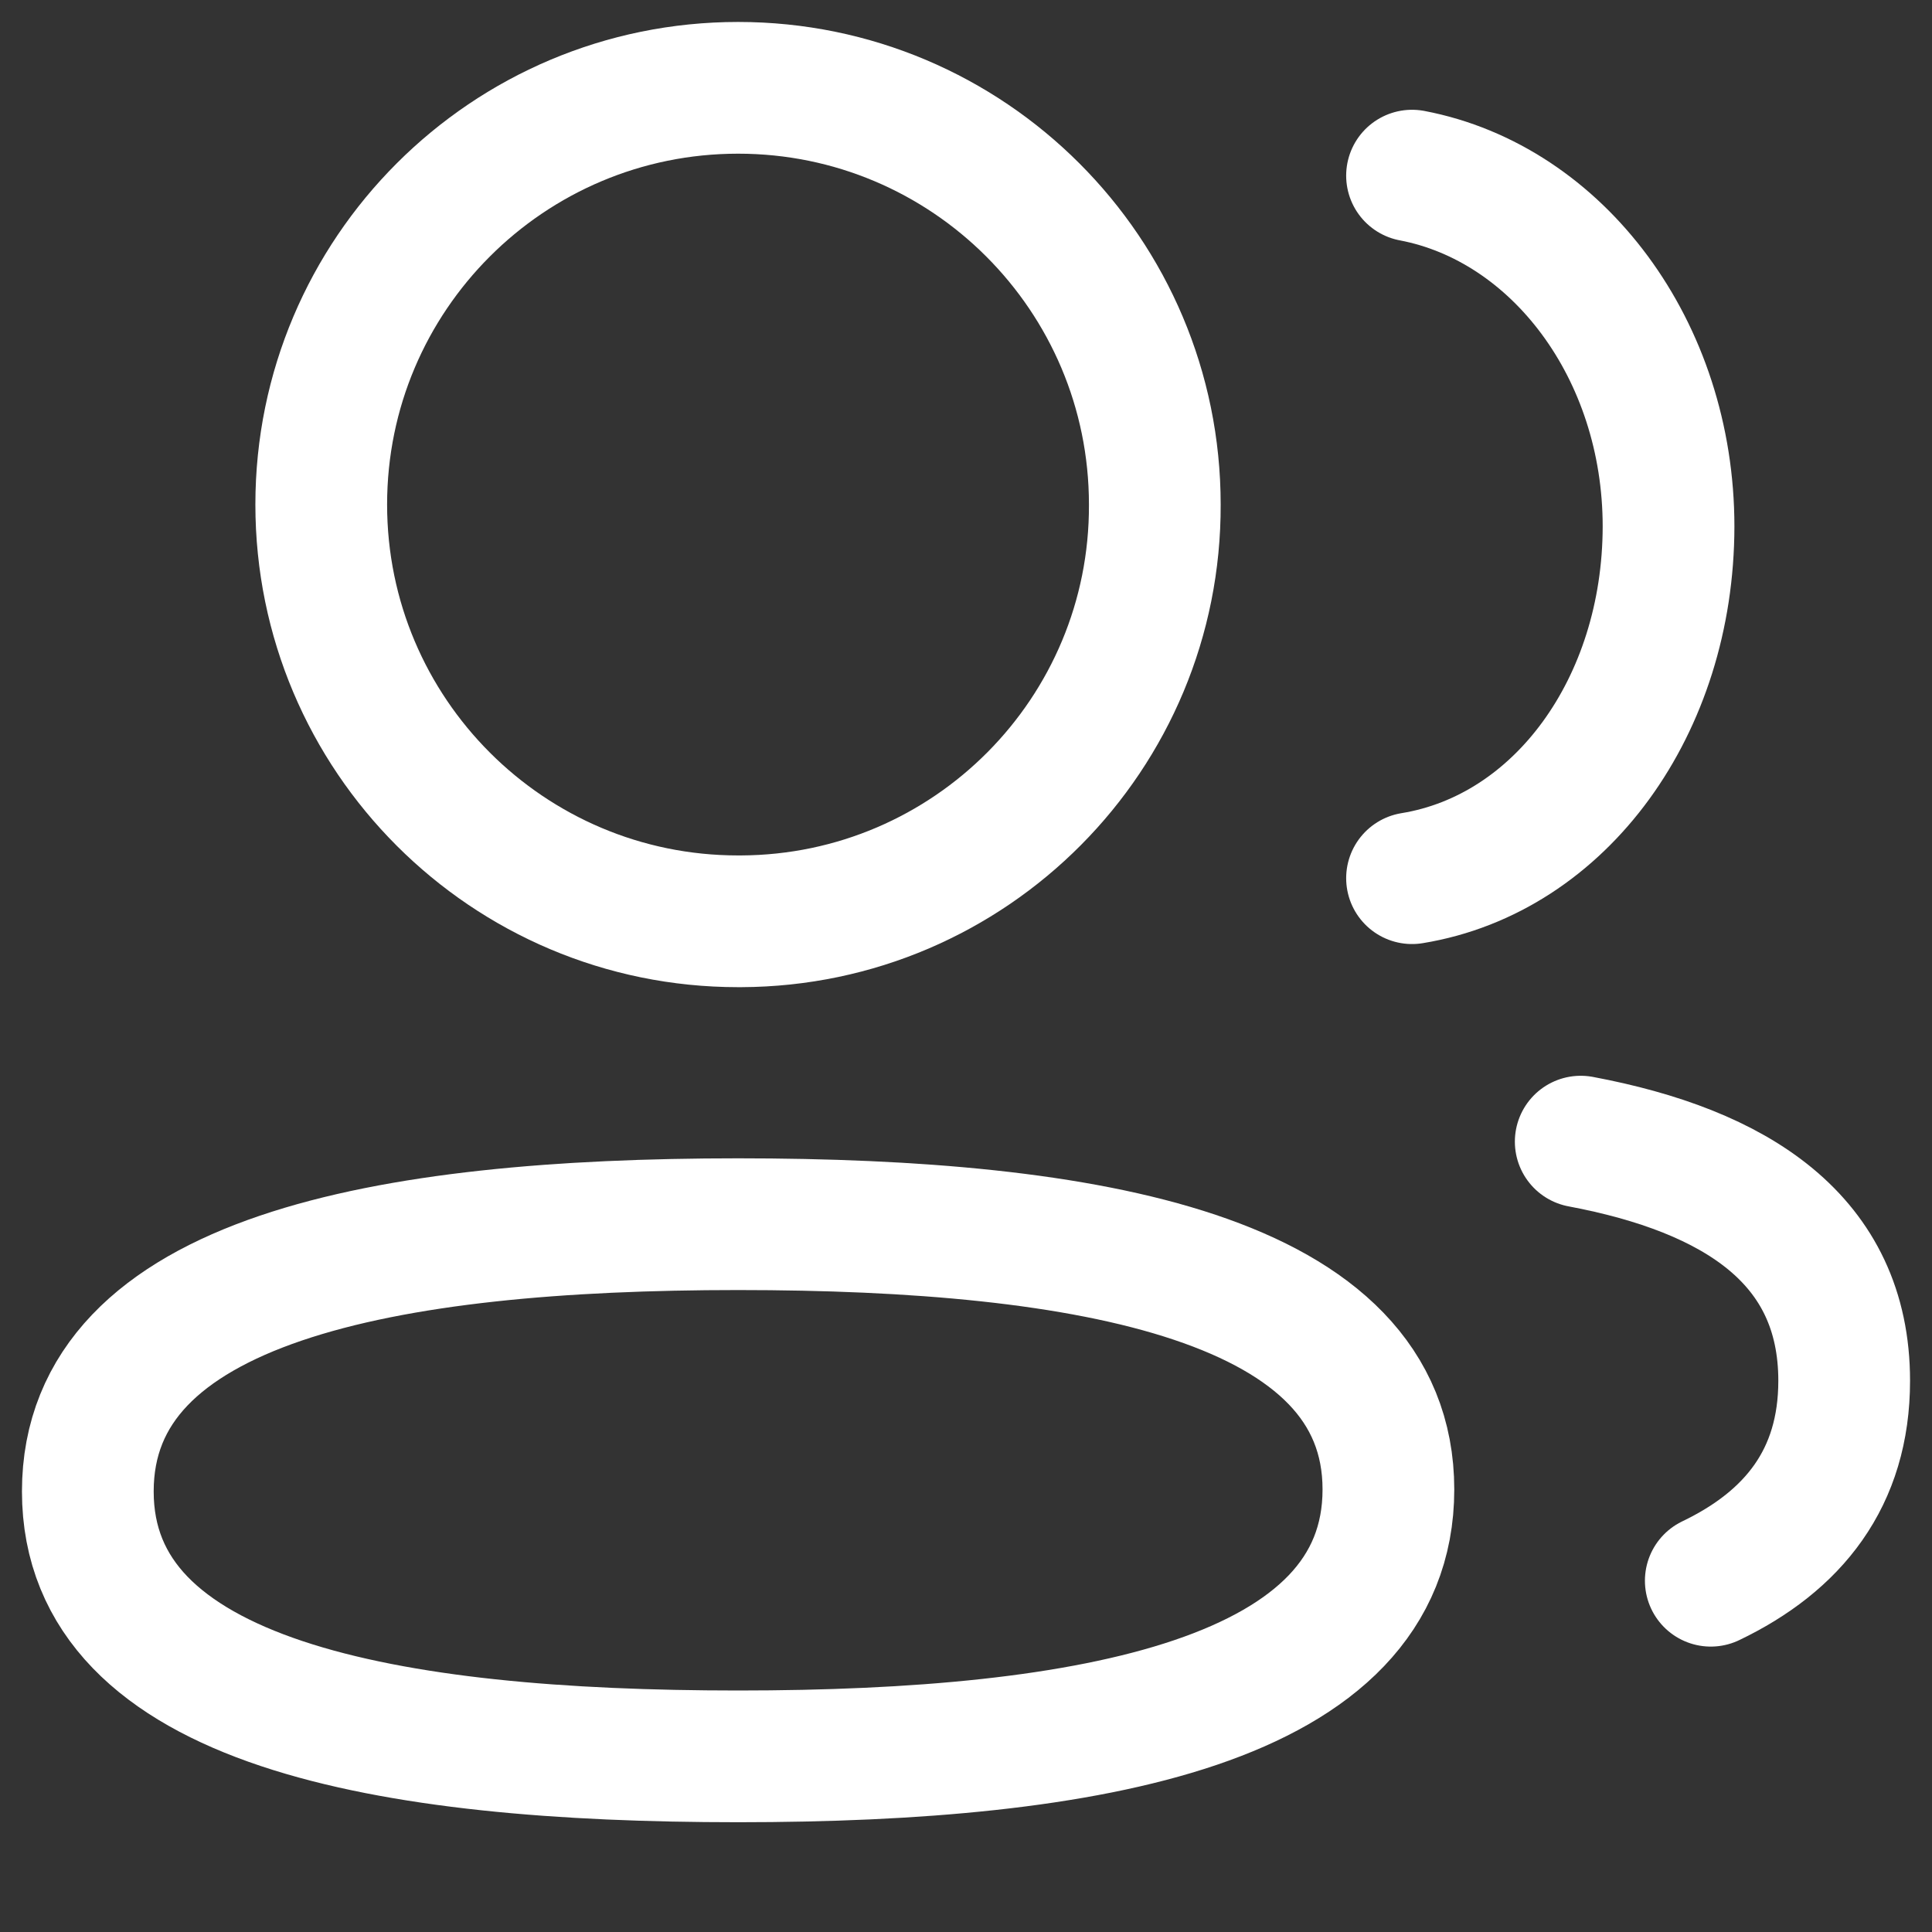 <svg width="22" height="22" viewBox="0 0 22 22" fill="none" xmlns="http://www.w3.org/2000/svg">
<rect x="0" y="0" width="22" height="22" fill="#333333" stroke="none"/>
<path fill-rule="evenodd" clip-rule="evenodd" d="M8.405 13.94C12.397 13.94 15.81 14.545 15.81 16.961C15.81 19.378 12.42 20 8.405 20C4.411 20 1 19.4 1 16.983C1 14.565 4.389 13.94 8.405 13.94Z" stroke="white" stroke-width="1.5" stroke-linecap="round" stroke-linejoin="round"/>
<path fill-rule="evenodd" clip-rule="evenodd" d="M8.405 10.491C5.784 10.491 3.658 8.366 3.658 5.745C3.658 3.124 5.784 1 8.405 1C11.025 1 13.15 3.124 13.15 5.745C13.16 8.357 11.05 10.481 8.438 10.491H8.405Z" stroke="white" stroke-width="1.5" stroke-linecap="round" stroke-linejoin="round"/>
<path d="M16.079 10C17.772 9.724 18.997 8.037 19 5.996C19 3.985 17.736 2.315 16.079 2" stroke="white" stroke-width="1.5" stroke-linecap="round" stroke-linejoin="round"/>
<path d="M18 13C19.767 13.332 21 14.114 21 15.723C21 16.832 20.419 17.55 19.481 18" stroke="white" stroke-width="1.5" stroke-linecap="round" stroke-linejoin="round"/>
</svg>
